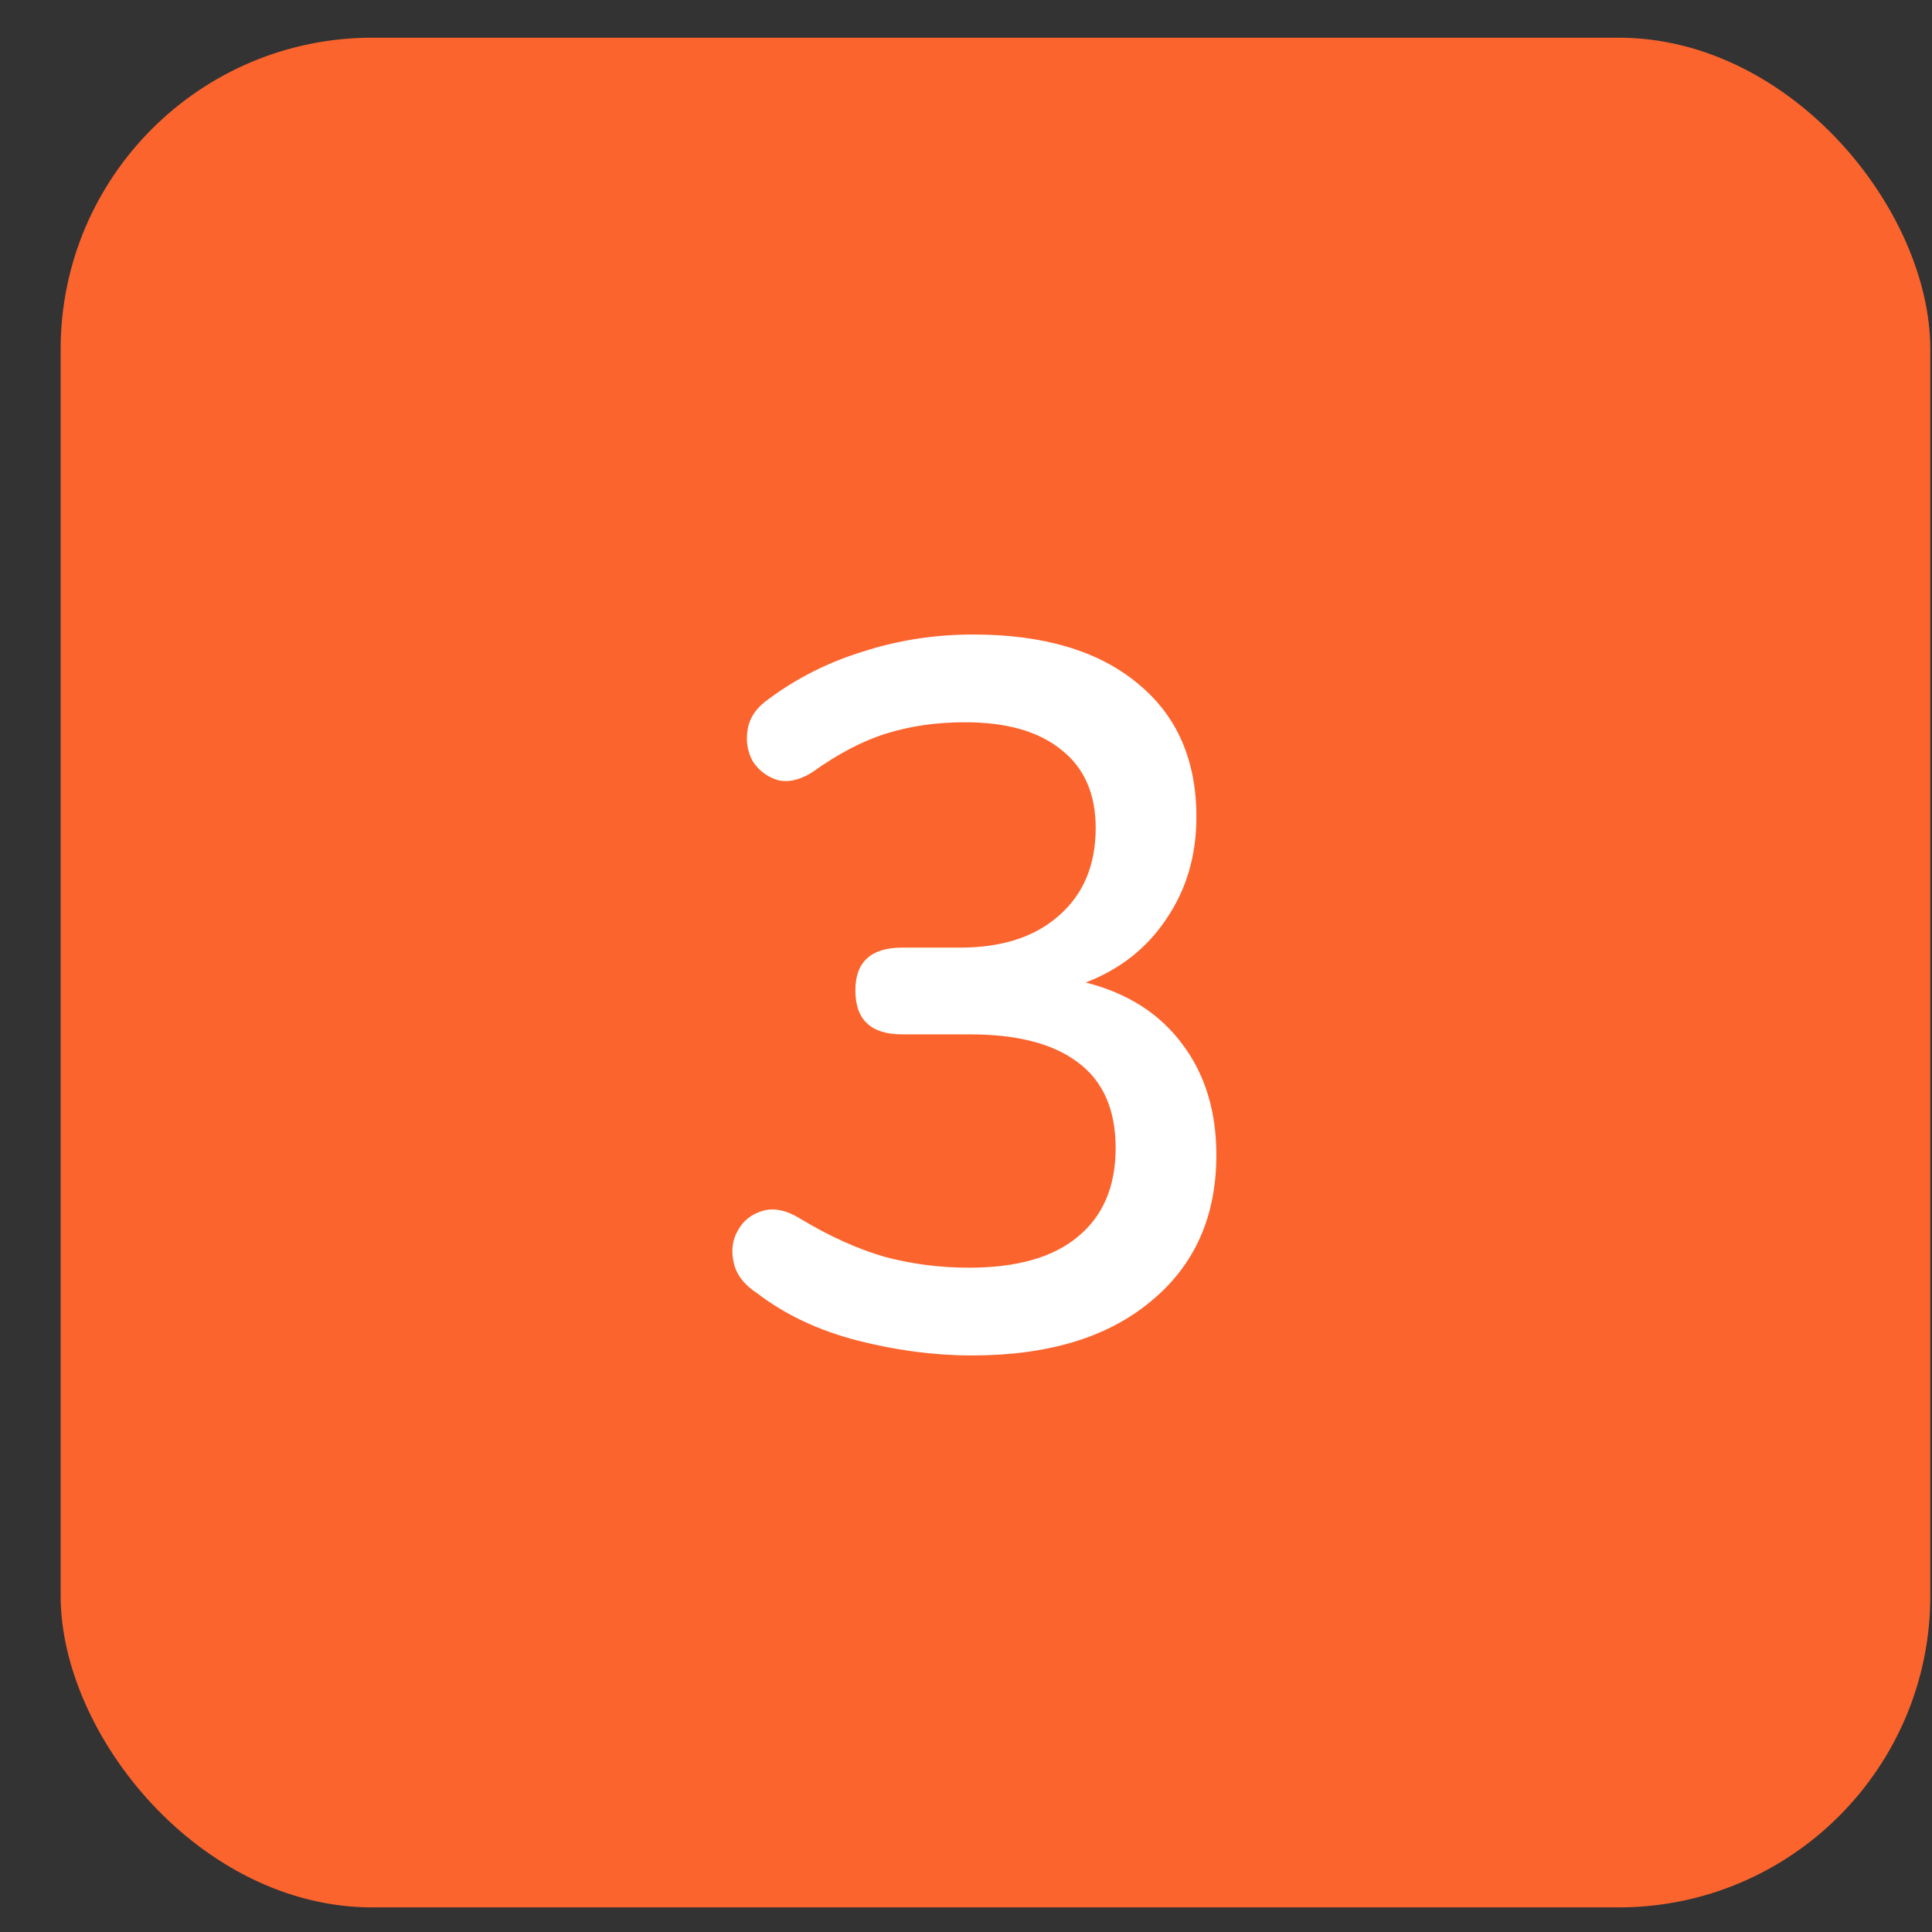 <svg width="31" height="31" viewBox="0 0 31 31" fill="none" xmlns="http://www.w3.org/2000/svg">
<rect x="0" y="0" width="31" height="31" fill="#333333" stroke="none"/>
<rect x="0.973" y="0.605" width="30" height="30" rx="5" fill="#FC642D"/>
<path d="M15.597 21.749C14.999 21.749 14.386 21.669 13.757 21.509C13.138 21.349 12.605 21.098 12.157 20.757C11.943 20.618 11.815 20.453 11.773 20.261C11.73 20.069 11.751 19.898 11.837 19.749C11.922 19.589 12.055 19.482 12.237 19.429C12.418 19.375 12.621 19.418 12.845 19.557C13.303 19.834 13.751 20.037 14.189 20.165C14.626 20.282 15.079 20.341 15.549 20.341C16.317 20.341 16.898 20.175 17.293 19.845C17.698 19.514 17.901 19.039 17.901 18.421C17.901 17.802 17.698 17.343 17.293 17.045C16.898 16.746 16.322 16.597 15.565 16.597H14.477C13.975 16.597 13.725 16.362 13.725 15.893C13.725 15.434 13.975 15.205 14.477 15.205H15.405C16.077 15.205 16.605 15.034 16.989 14.693C17.383 14.351 17.581 13.882 17.581 13.285C17.581 12.741 17.399 12.325 17.037 12.037C16.674 11.738 16.157 11.589 15.485 11.589C15.037 11.589 14.621 11.647 14.237 11.765C13.853 11.882 13.453 12.09 13.037 12.389C12.834 12.517 12.647 12.559 12.477 12.517C12.306 12.463 12.173 12.362 12.077 12.213C11.991 12.053 11.965 11.882 11.997 11.701C12.029 11.509 12.146 11.343 12.349 11.205C12.797 10.874 13.298 10.623 13.853 10.453C14.418 10.271 15.005 10.181 15.613 10.181C16.743 10.181 17.623 10.442 18.253 10.965C18.882 11.477 19.197 12.191 19.197 13.109C19.197 13.727 19.037 14.271 18.717 14.741C18.407 15.21 17.975 15.551 17.421 15.765C18.093 15.935 18.61 16.266 18.973 16.757C19.335 17.237 19.517 17.829 19.517 18.533C19.517 19.525 19.165 20.309 18.461 20.885C17.767 21.461 16.813 21.749 15.597 21.749Z" fill="white"/>
</svg>
